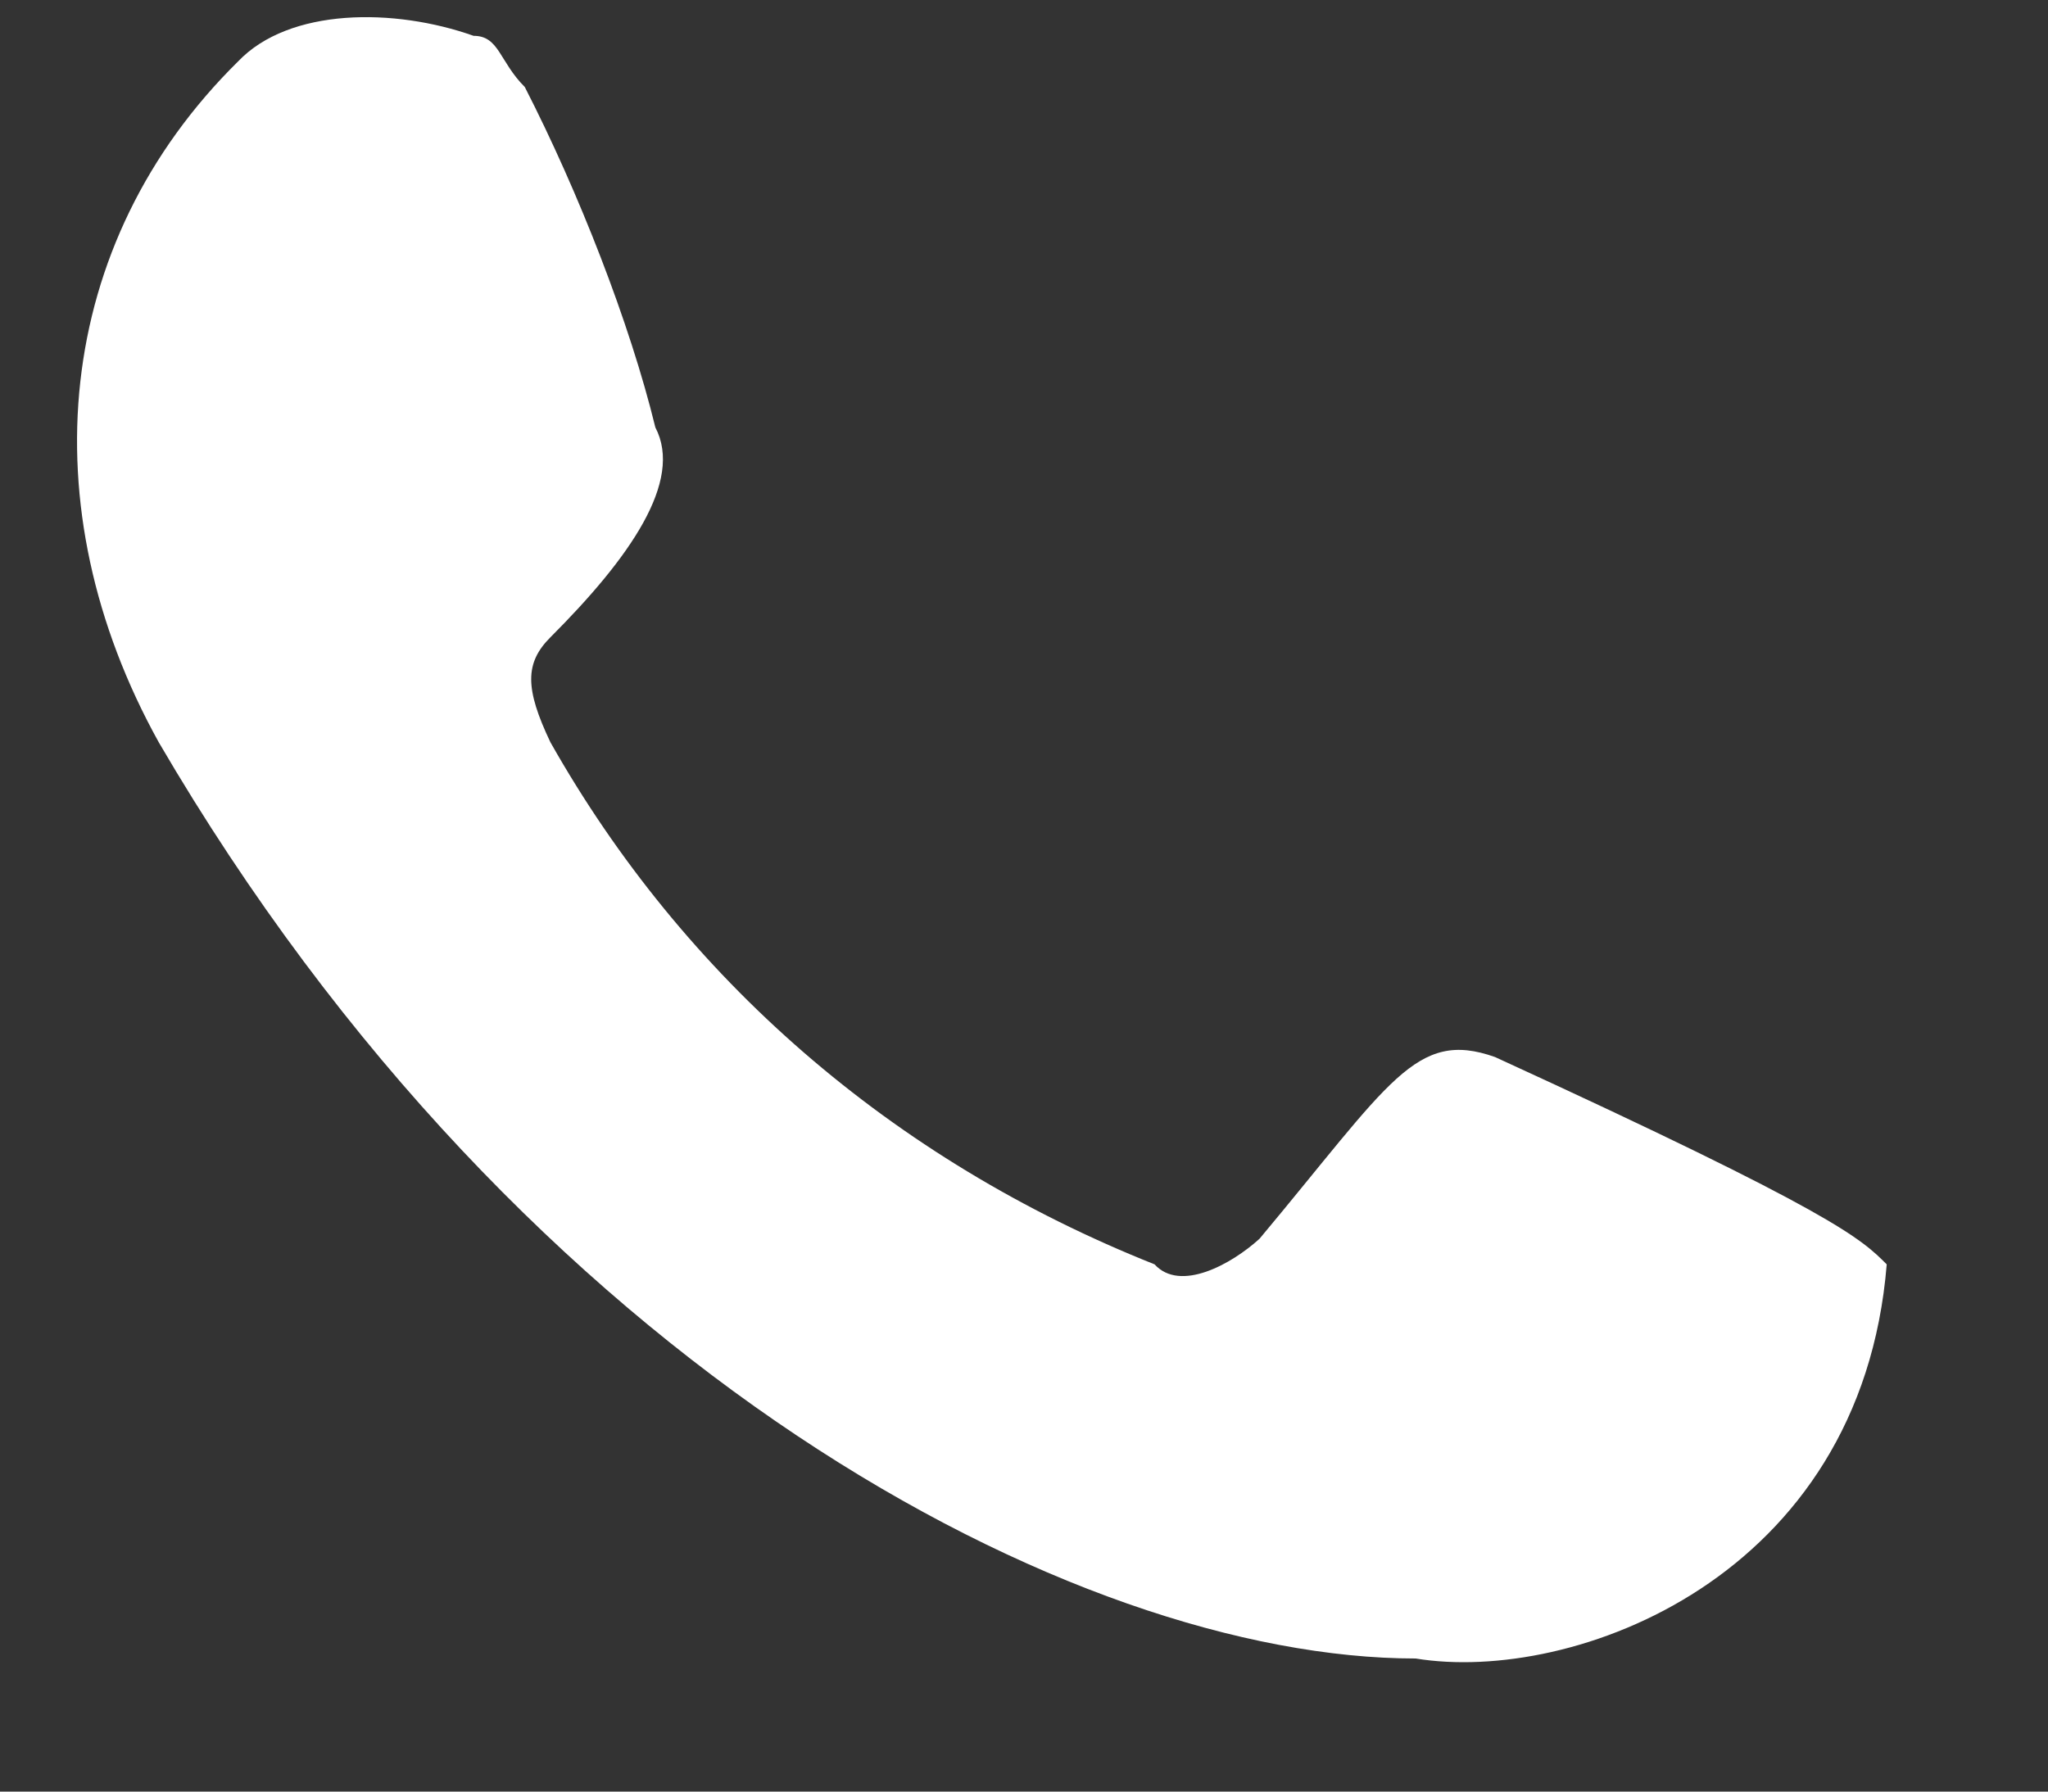 <svg xmlns="http://www.w3.org/2000/svg" viewBox="0 0 8 7" width="8" height="7">
	<rect x="0" y="0" width="8" height="7" fill="#333333" stroke="none"/>
	<defs>
		<clipPath clipPathUnits="userSpaceOnUse" id="cp1">
			<path d="M-524 -3742L1396 -3742L1396 186L-524 186Z" />
		</clipPath>
	</defs>
	<style>
		tspan { white-space:pre }
		.shp0 { fill: #ffffff } 
	</style>
	<g id="HOME" clip-path="url(#cp1)">
		<g id="Group 625">
			<g id="Group 290">
				<path id="Path 25" class="shp0" d="M5.53 6.48C4.2 6.48 2.05 5.35 0.62 2.9C0.11 1.98 0.21 0.95 0.93 0.24C1.13 0.03 1.54 0.03 1.85 0.14C1.95 0.14 1.95 0.24 2.05 0.34C2.26 0.75 2.46 1.26 2.56 1.67C2.67 1.88 2.46 2.18 2.15 2.49C2.05 2.59 2.05 2.69 2.15 2.9C2.67 3.82 3.48 4.53 4.51 4.94C4.61 5.05 4.81 4.94 4.92 4.84C5.43 4.23 5.53 4.02 5.84 4.13C7.17 4.74 7.27 4.84 7.37 4.94C7.27 6.17 6.14 6.58 5.53 6.48Z" />
			</g>
		</g>
	</g>
</svg>